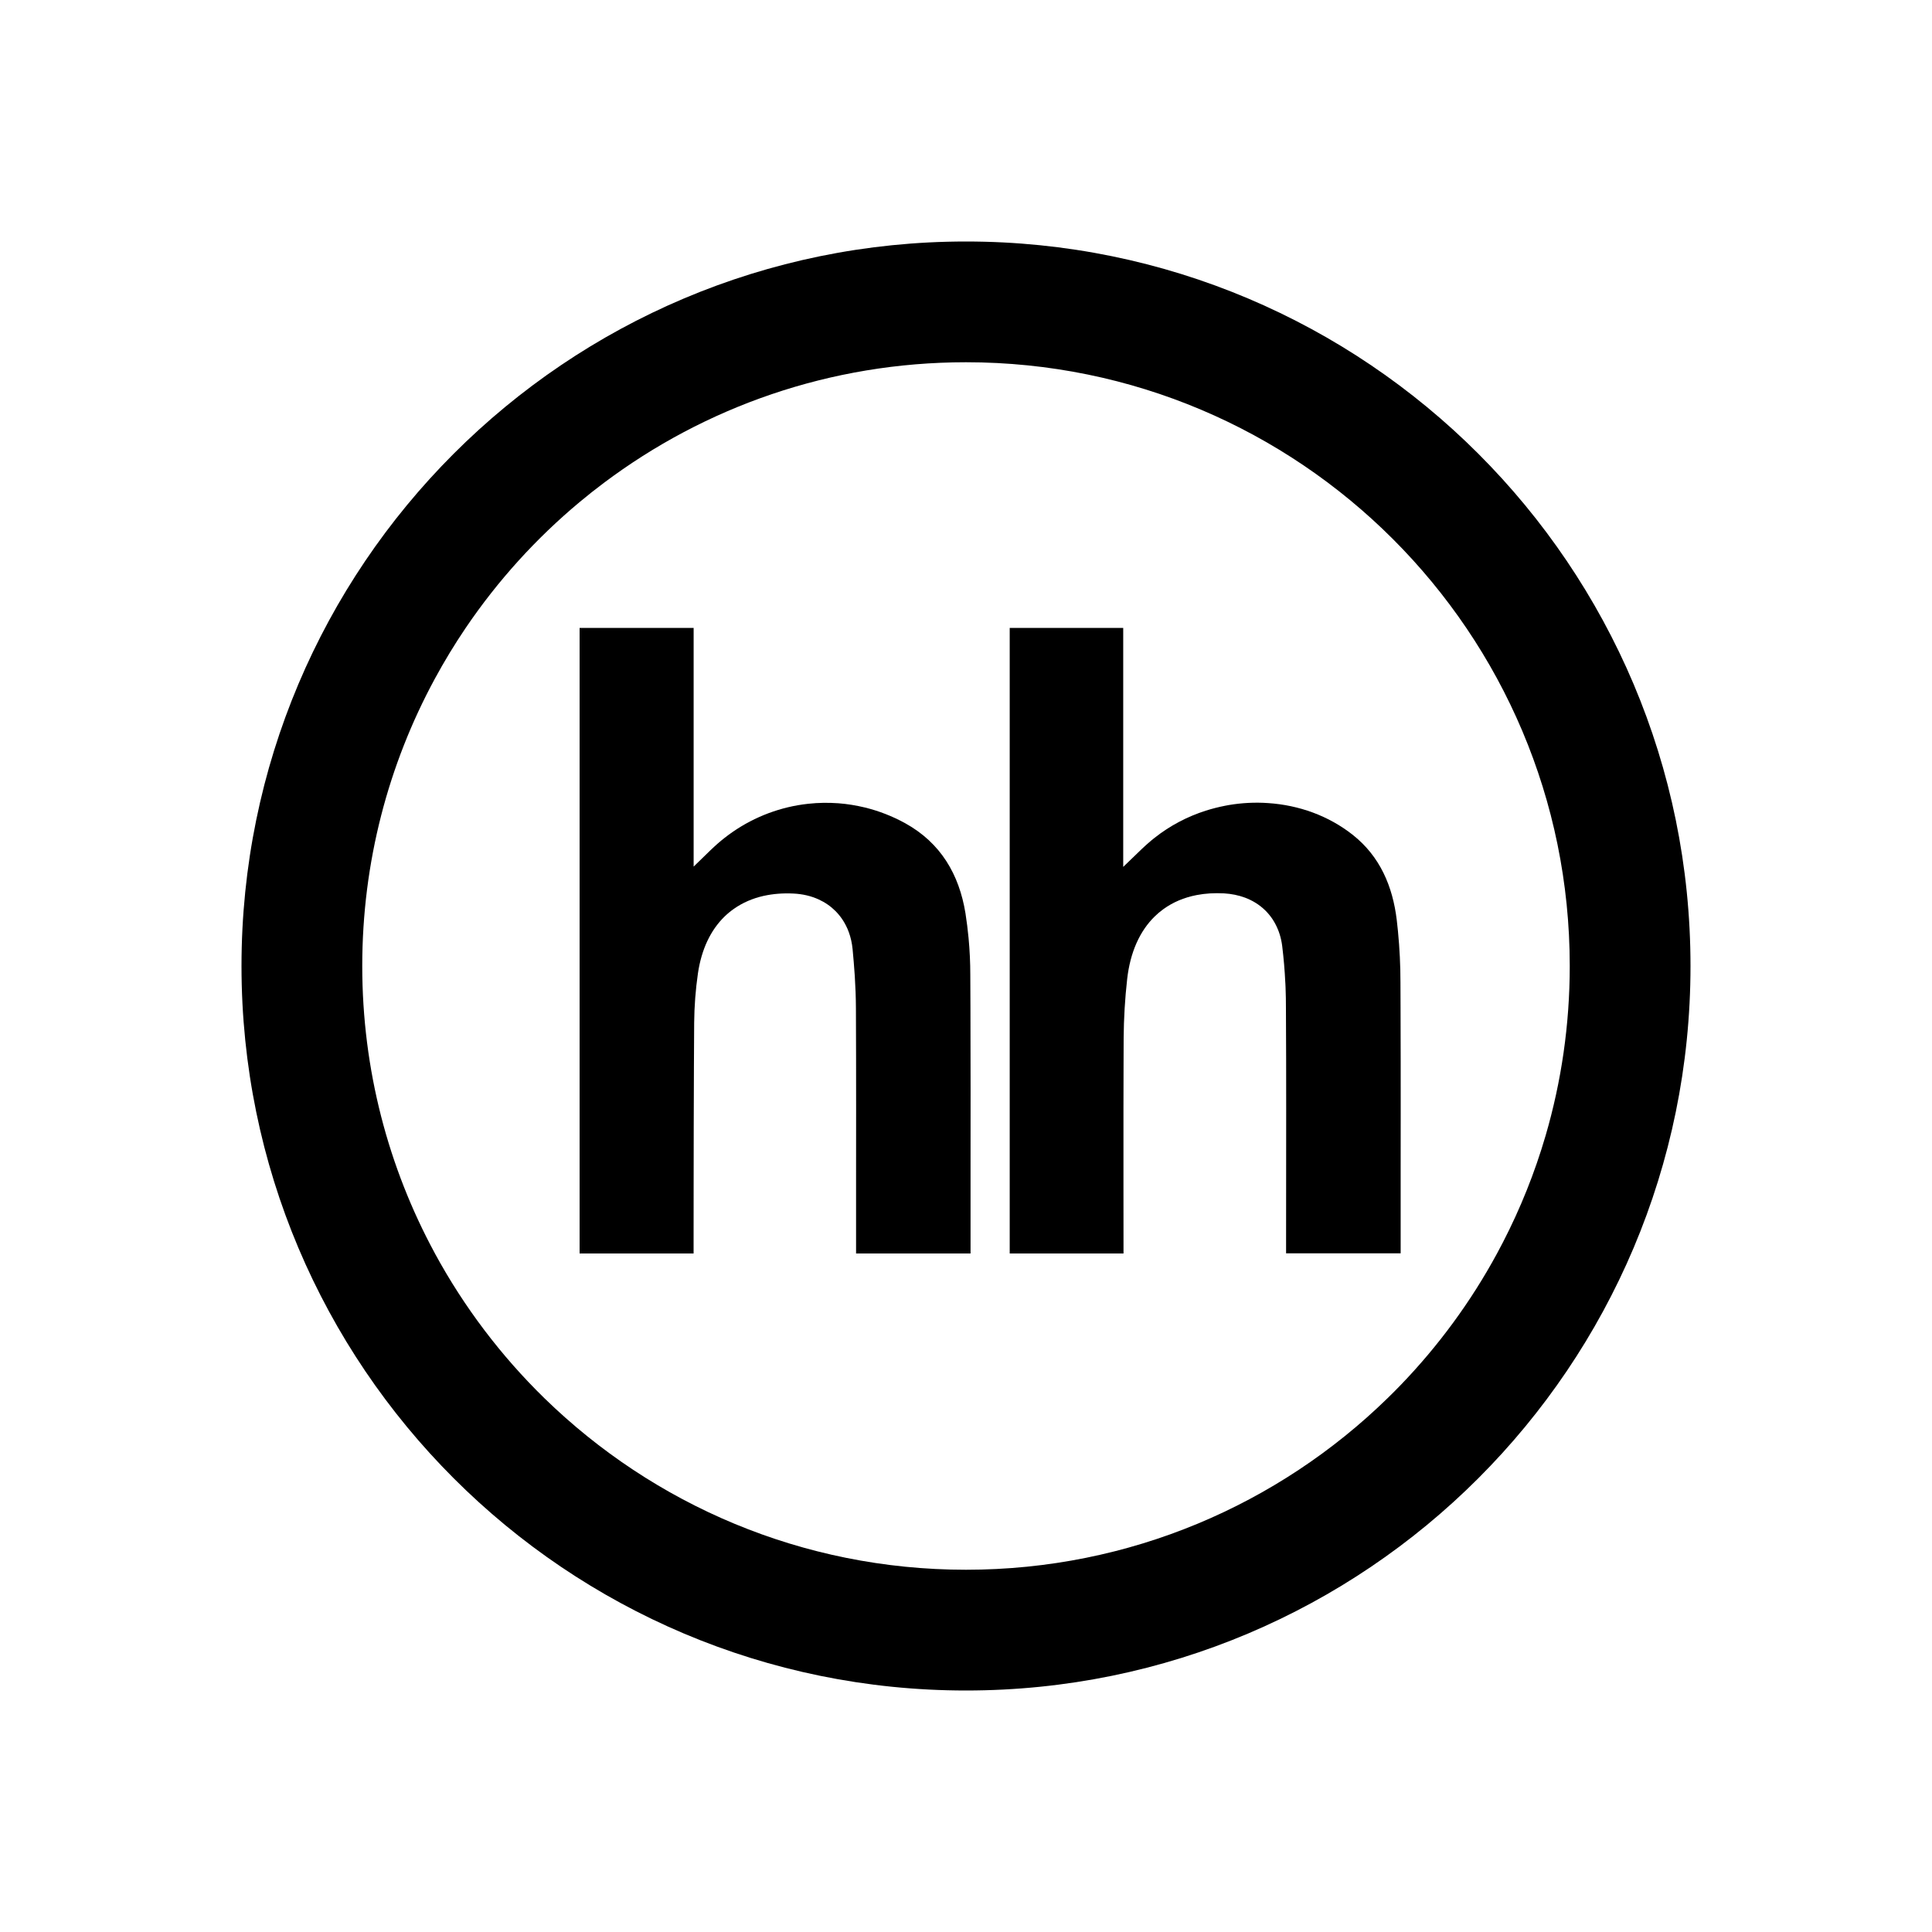 <svg width="40" height="40" viewBox="0 0 40 40" xmlns="http://www.w3.org/2000/svg">
<path d="M23.255 13H20.905V25.952H23.261V25.716C23.261 25.325 23.261 24.934 23.26 24.543V24.539C23.26 24.473 23.26 24.407 23.26 24.34C23.26 23.878 23.259 23.415 23.26 22.952C23.26 22.659 23.261 22.366 23.262 22.073C23.262 21.88 23.263 21.686 23.264 21.493C23.267 21.084 23.291 20.675 23.337 20.268C23.4 19.715 23.597 19.278 23.905 18.976C23.961 18.921 24.021 18.87 24.085 18.824C24.283 18.68 24.515 18.581 24.778 18.531C24.953 18.497 25.14 18.486 25.34 18.496C25.497 18.505 25.643 18.535 25.777 18.585C26.091 18.703 26.331 18.93 26.458 19.244C26.47 19.272 26.481 19.302 26.49 19.332L26.493 19.34C26.517 19.416 26.535 19.497 26.546 19.582C26.577 19.836 26.599 20.091 26.611 20.346L26.612 20.355C26.613 20.385 26.615 20.414 26.616 20.444C26.622 20.589 26.624 20.735 26.624 20.881C26.628 21.57 26.629 22.259 26.629 22.949C26.629 23.427 26.628 23.905 26.628 24.383C26.628 24.824 26.627 25.266 26.627 25.708V25.949H28.999V25.722V25.708C28.999 25.24 28.999 24.772 28.999 24.303L28.999 24.295L28.999 24.285L29 23.049C29 22.328 29 21.607 28.997 20.886L28.997 20.868C28.997 20.693 28.996 20.519 28.995 20.344C28.995 19.991 28.978 19.639 28.944 19.288L28.942 19.267C28.935 19.193 28.927 19.119 28.918 19.045C28.834 18.351 28.572 17.732 28.009 17.286C27.506 16.888 26.89 16.669 26.255 16.627C25.984 16.608 25.71 16.622 25.439 16.668C25.413 16.673 25.387 16.678 25.36 16.683C25.227 16.709 25.094 16.743 24.964 16.784C24.585 16.905 24.224 17.093 23.905 17.346C23.881 17.365 23.857 17.384 23.833 17.404C23.702 17.514 23.578 17.635 23.448 17.762C23.386 17.822 23.322 17.885 23.255 17.948V13Z"/>
<path fill-rule="evenodd" clip-rule="evenodd" d="M20.094 24.251C20.094 24.744 20.094 25.237 20.094 25.73V25.952H17.724V25.741V25.73C17.724 25.285 17.724 24.84 17.724 24.395C17.725 23.914 17.725 23.433 17.725 22.952C17.725 22.261 17.724 21.569 17.721 20.877C17.72 20.651 17.711 20.425 17.697 20.199L17.696 20.189C17.684 20.009 17.669 19.83 17.652 19.651C17.64 19.526 17.613 19.408 17.574 19.3L17.569 19.288C17.561 19.265 17.552 19.242 17.542 19.22L17.54 19.217C17.42 18.948 17.215 18.743 16.95 18.622C16.795 18.551 16.619 18.509 16.428 18.5C16.208 18.489 16.002 18.506 15.813 18.548L15.811 18.548C15.581 18.6 15.376 18.689 15.198 18.814C15.127 18.863 15.062 18.917 15 18.977C14.713 19.257 14.523 19.654 14.45 20.152C14.401 20.49 14.375 20.832 14.372 21.174C14.37 21.481 14.368 21.789 14.367 22.097C14.363 22.915 14.362 23.734 14.361 24.552C14.361 24.949 14.36 25.346 14.36 25.744V25.952H12V13H14.361V17.942C14.424 17.882 14.483 17.824 14.539 17.769C14.651 17.659 14.754 17.558 14.862 17.463C14.907 17.424 14.953 17.385 15 17.349C15.442 17.001 15.963 16.769 16.515 16.672C16.588 16.659 16.663 16.649 16.737 16.641C16.945 16.618 17.154 16.616 17.361 16.631C17.544 16.645 17.726 16.675 17.905 16.718C18.196 16.789 18.478 16.899 18.743 17.045C19.477 17.452 19.858 18.104 19.989 18.908C20.015 19.078 20.037 19.248 20.053 19.419C20.077 19.674 20.089 19.93 20.089 20.186C20.09 20.412 20.091 20.64 20.092 20.866C20.096 21.994 20.095 23.123 20.094 24.251ZM20 32.5C23.395 32.5 26.474 31.146 28.727 28.949C28.819 28.86 28.91 28.768 28.999 28.676C29.781 27.865 30.455 26.948 30.996 25.949C31.037 25.874 31.077 25.798 31.116 25.722C31.478 25.021 31.775 24.282 32 23.512C32.325 22.398 32.5 21.219 32.5 20C32.5 13.096 26.904 7.5 20 7.5C17.185 7.5 14.588 8.43 12.499 10C12.329 10.127 12.163 10.259 12 10.395C11.098 11.147 10.303 12.024 9.642 13C9.411 13.341 9.197 13.694 9 14.058C8.043 15.825 7.5 17.849 7.5 20C7.5 22.151 8.043 24.175 9 25.942L9.005 25.952C9.609 27.064 10.376 28.075 11.275 28.952C13.528 31.147 16.606 32.5 20 32.5ZM28.999 25.708C28.999 25.24 28.999 24.772 28.999 24.303L28.999 25.708ZM35 20C35 28.284 28.284 35 20 35C11.716 35 5 28.284 5 20C5 11.716 11.716 5 20 5C28.284 5 35 11.716 35 20Z"/>
</svg>
